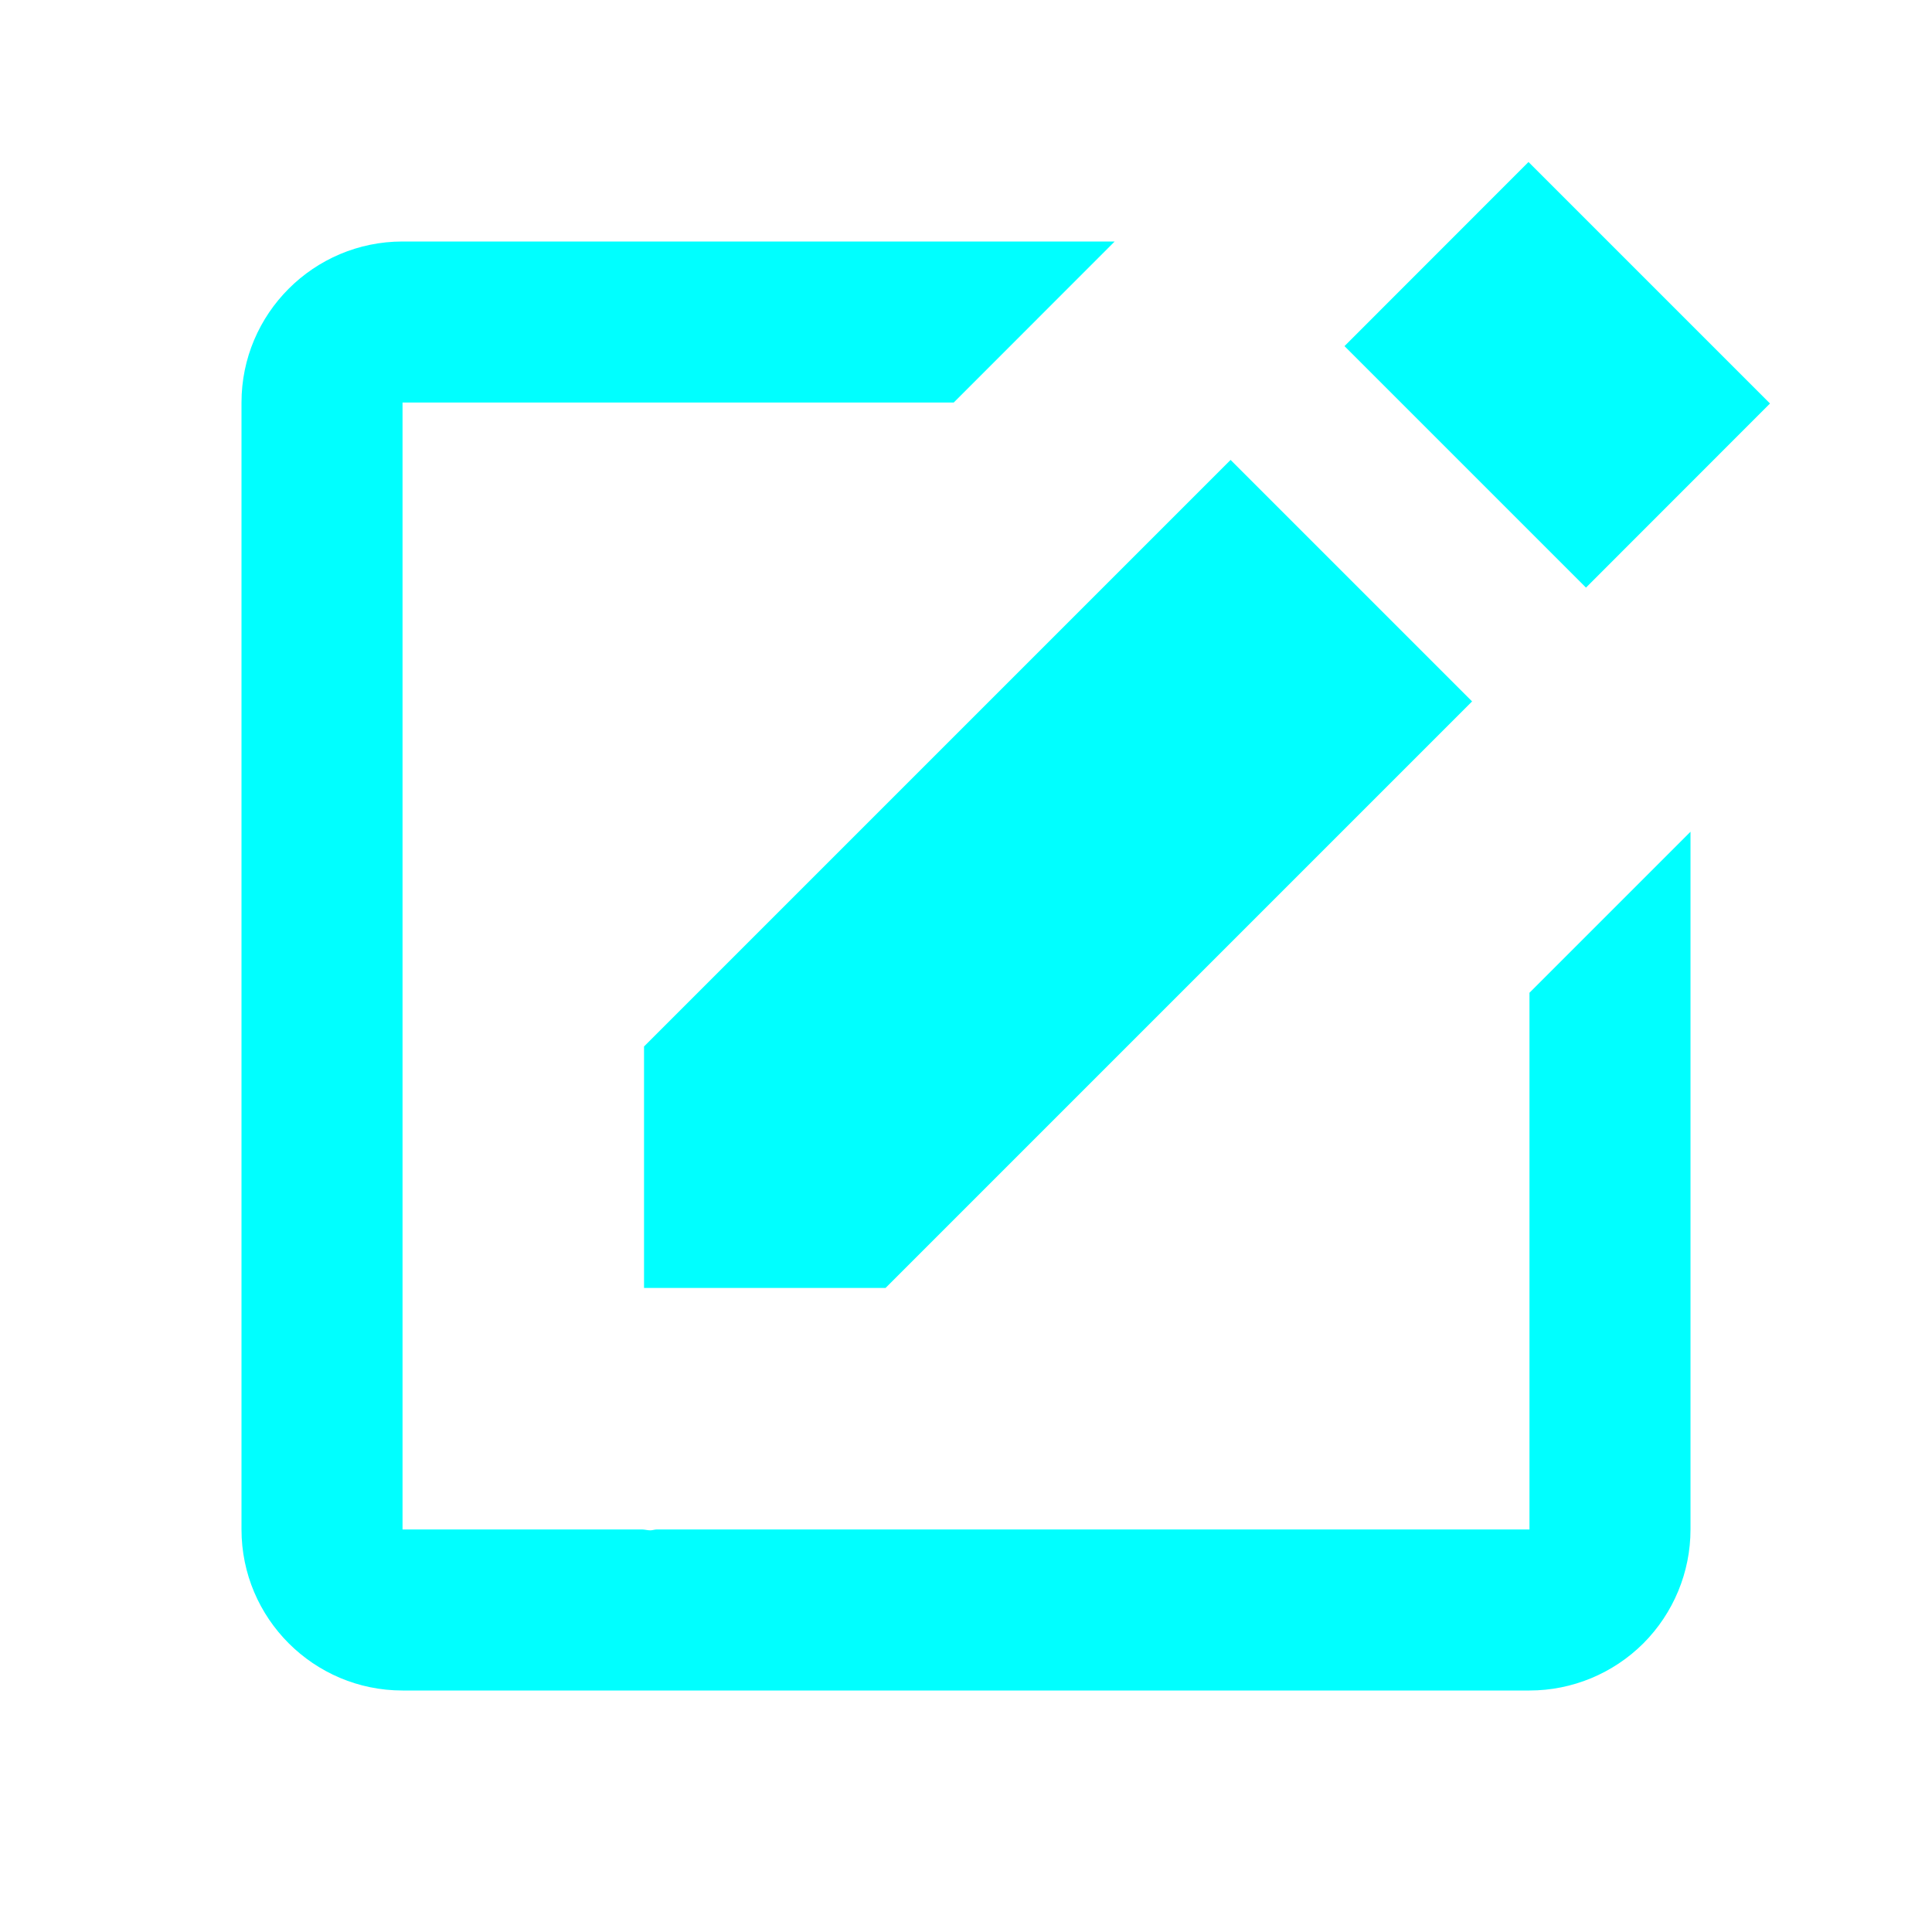 <svg width="20" height="20" viewBox="0 0 20 20" fill="none" xmlns="http://www.w3.org/2000/svg">
<path d="M15.823 1.677L18.323 4.177L16.418 6.083L13.918 3.583L15.823 1.677ZM6.667 13.333H9.167L15.239 7.261L12.739 4.761L6.667 10.833V13.333Z" fill="#00FFFF"/>
<path d="M15.833 15.833H6.798C6.777 15.833 6.754 15.842 6.732 15.842C6.705 15.842 6.678 15.834 6.649 15.833H4.167V4.167H9.873L11.539 2.5H4.167C3.248 2.5 2.5 3.247 2.5 4.167V15.833C2.5 16.753 3.248 17.5 4.167 17.5H15.833C16.275 17.5 16.699 17.324 17.012 17.012C17.324 16.699 17.5 16.275 17.5 15.833V8.61L15.833 10.277V15.833Z" fill="#00FFFF"/>
</svg>
